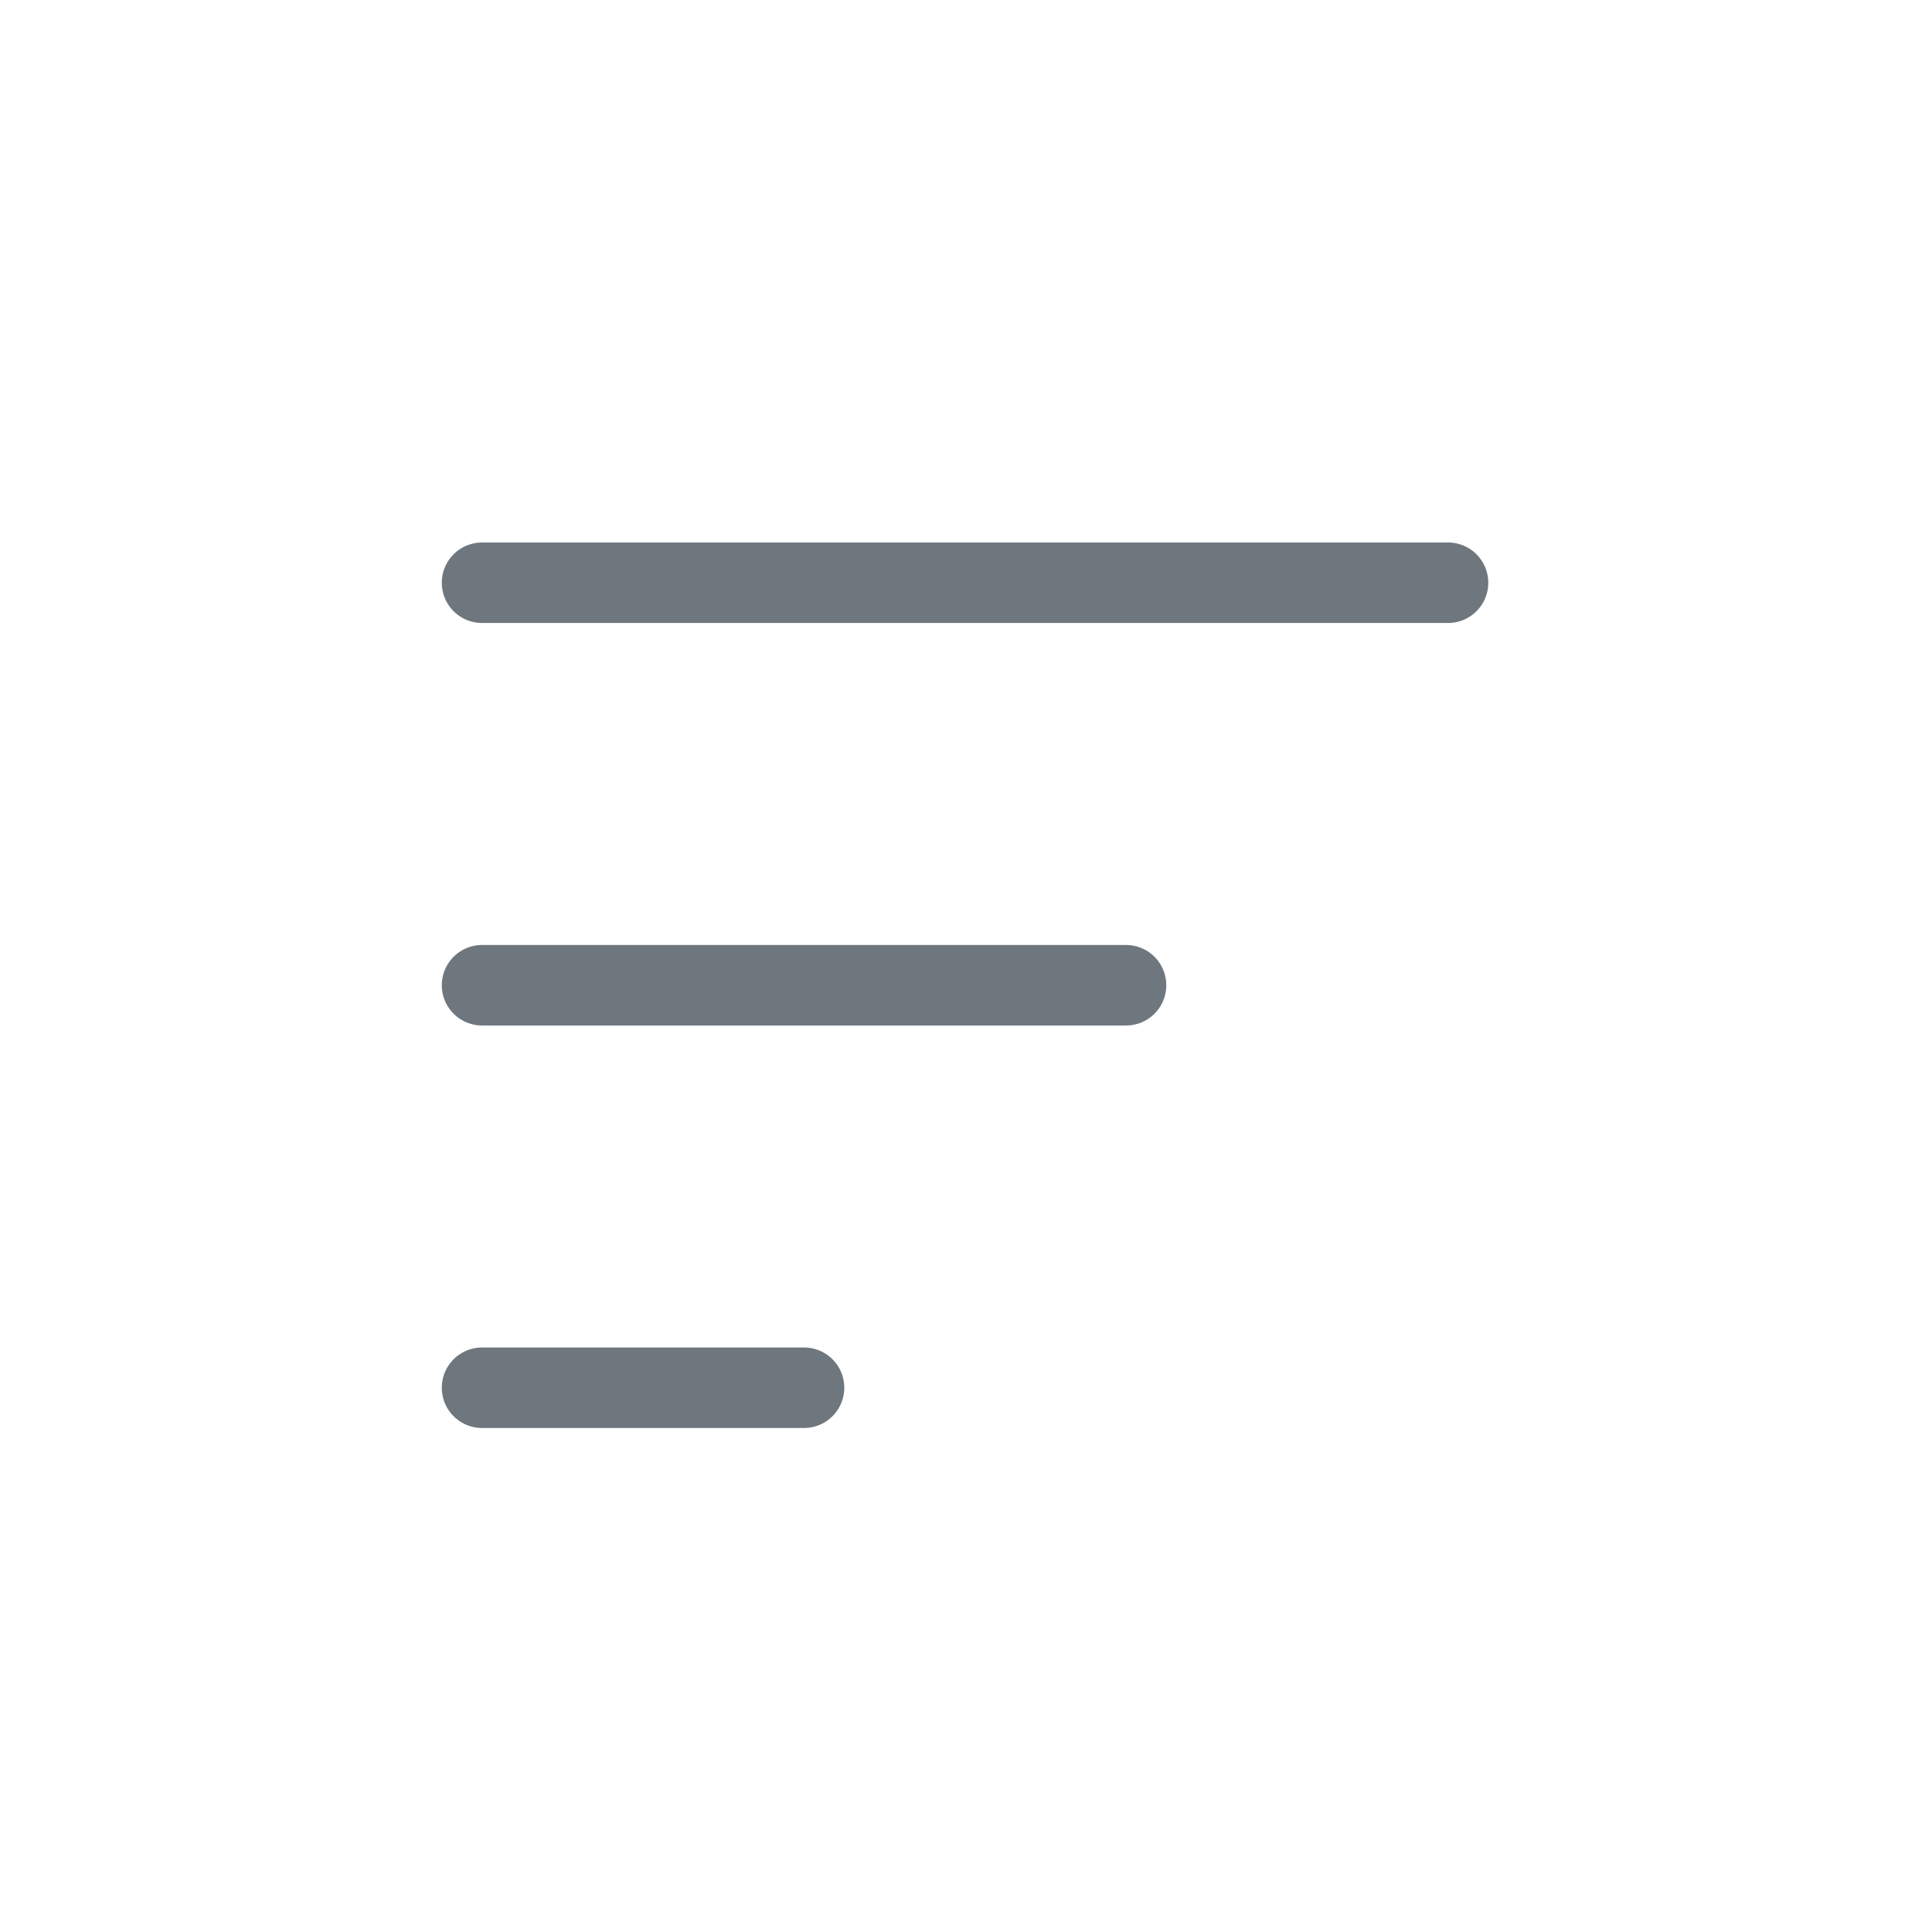 <svg xmlns="http://www.w3.org/2000/svg" xmlns:xlink="http://www.w3.org/1999/xlink" width="24" height="24" viewBox="0 0 24 24"><defs><style>.a,.c{fill:none;}.b{clip-path:url(#a);}.c{stroke:#6e767e;stroke-linecap:round;}</style><clipPath id="a"><rect class="a" width="24" height="24"/></clipPath></defs><g class="b"><path class="c" d="M-1327.012,3218.239h12" transform="translate(1333 -3211)"/><path class="c" d="M-1327.012,3218.339h8" transform="translate(1333 -3206.1)"/><path class="c" d="M-1327.012,3218.339h4" transform="translate(1333 -3201.1)"/><rect class="a" width="24" height="24"/></g></svg>